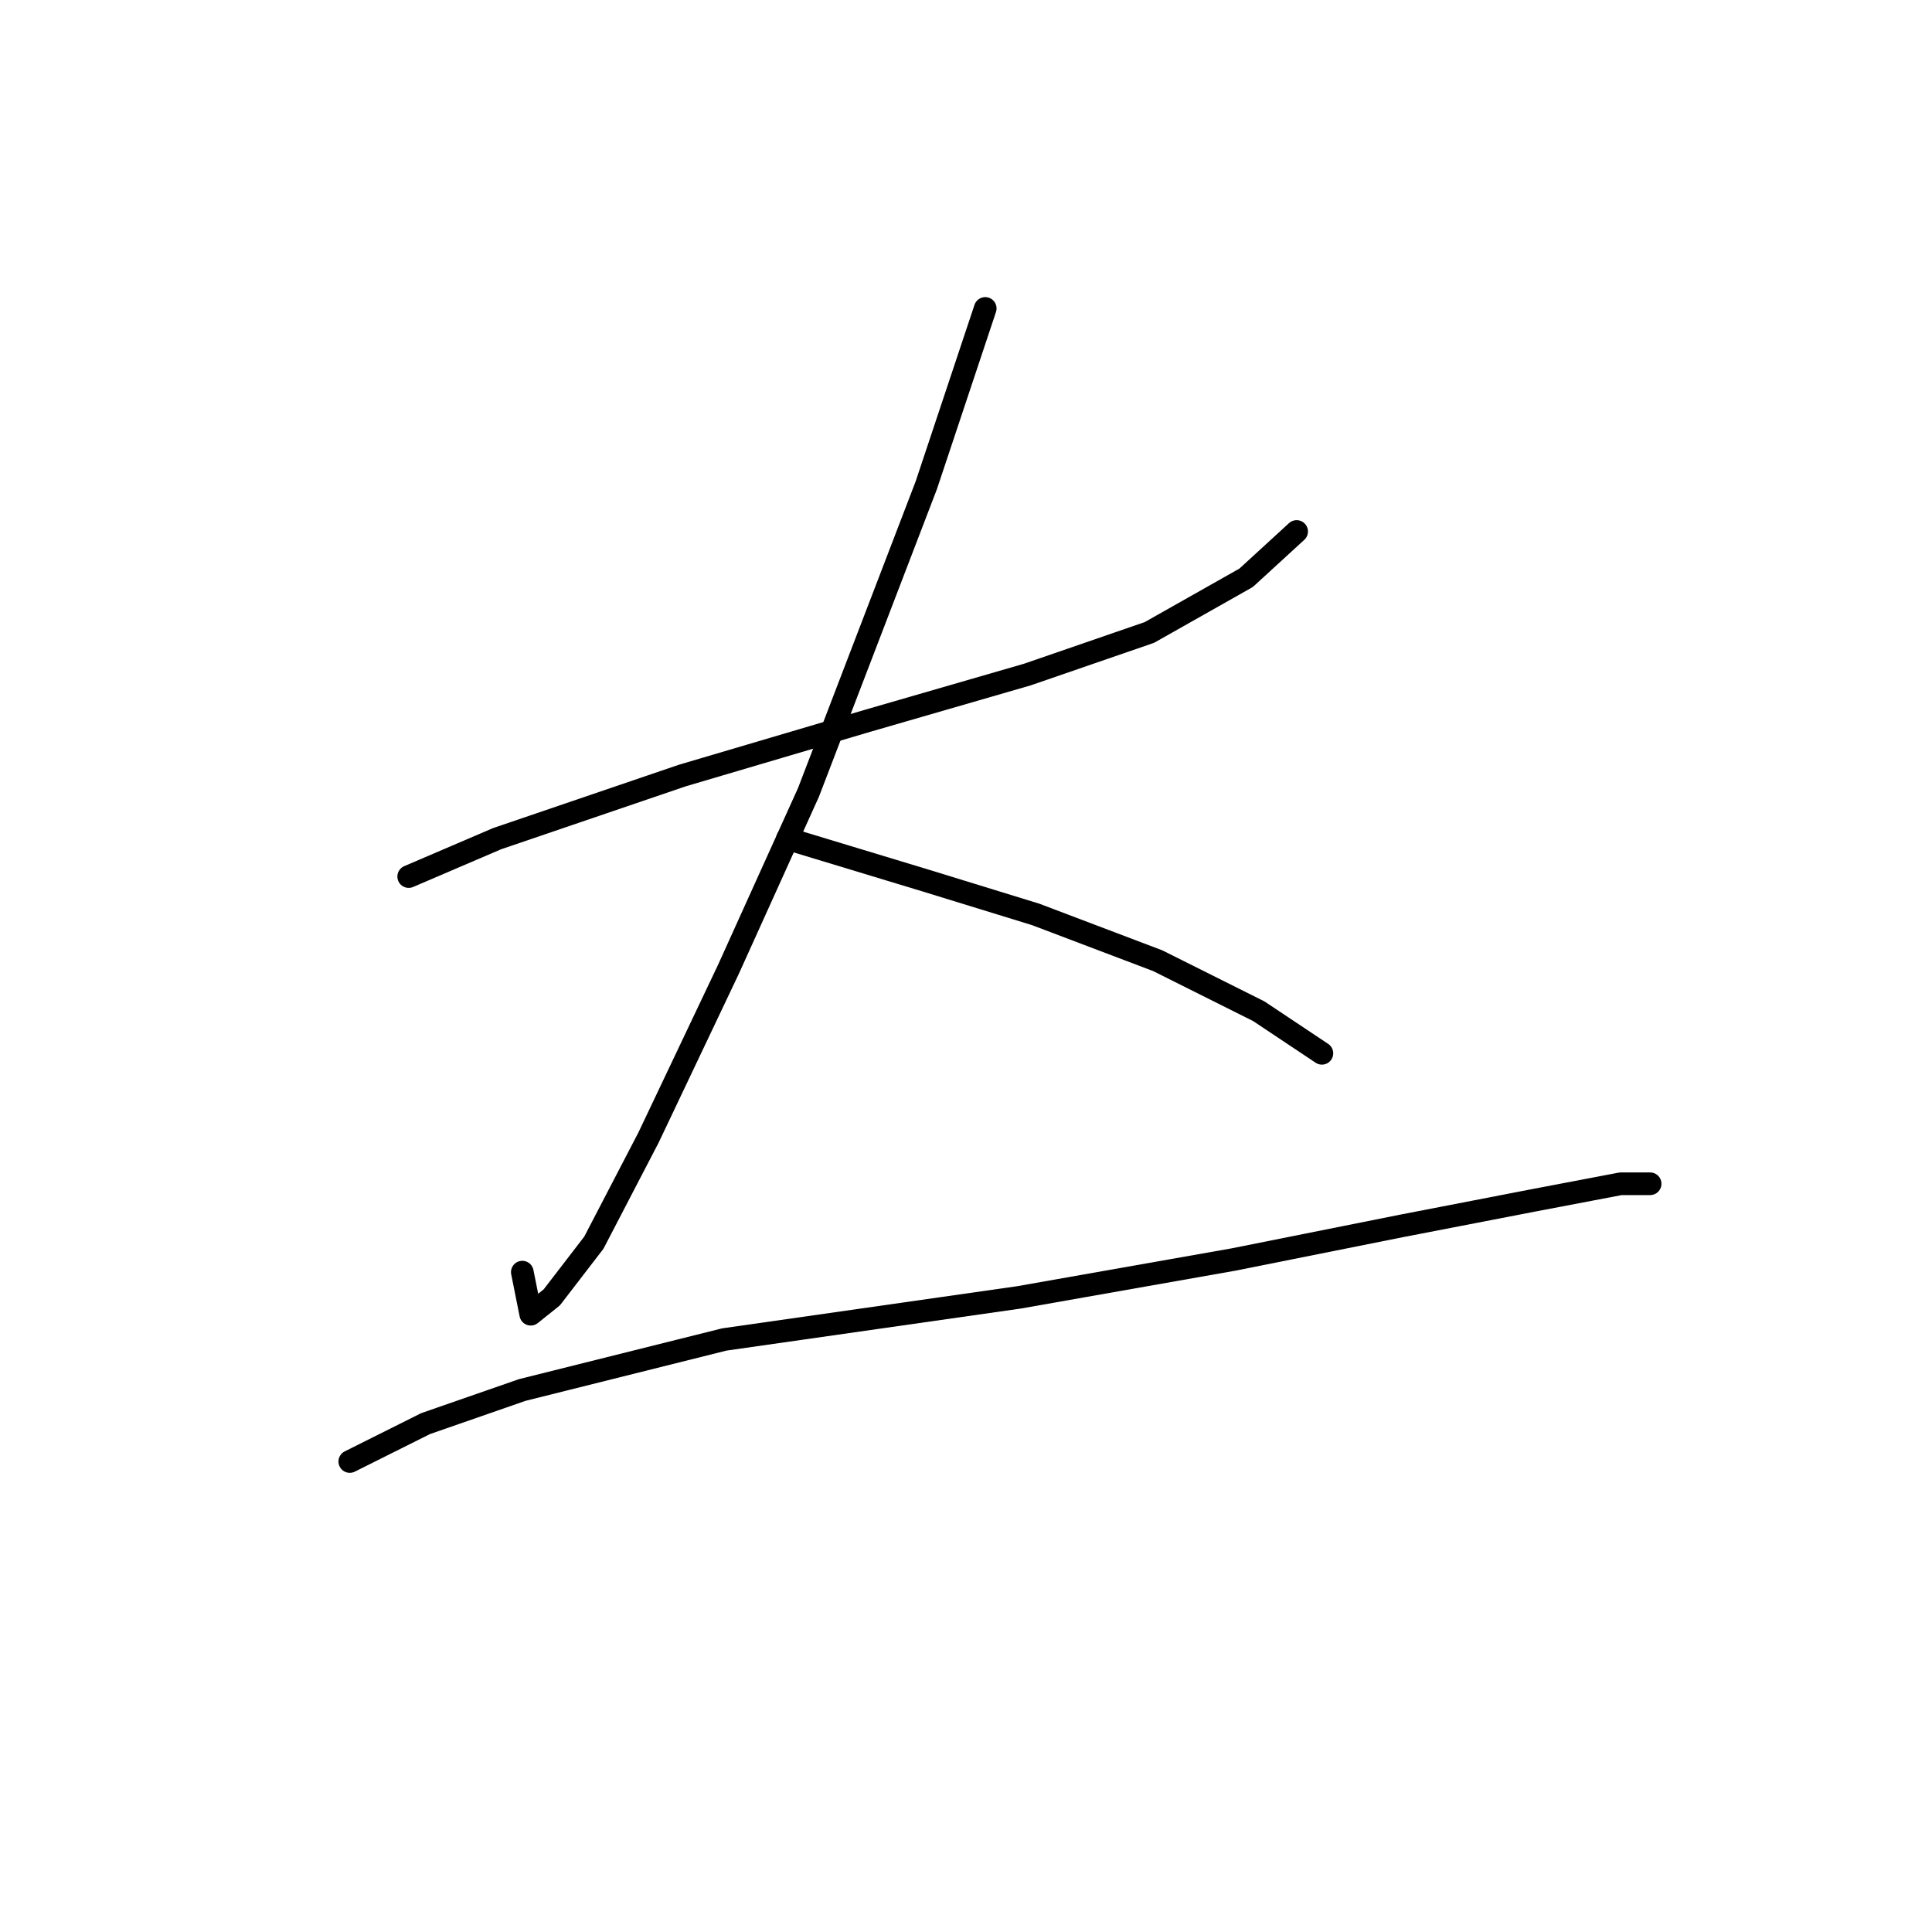 <?xml version="1.0" standalone="no"?>
    <svg width="256" height="256" xmlns="http://www.w3.org/2000/svg" version="1.1">
    <polyline stroke="black" stroke-width="3" stroke-linecap="round" fill="transparent" stroke-linejoin="round" points="54.154 116.149 65.864 111.13 90.4 102.766 114.935 95.517 136.124 89.383 152.295 83.807 165.121 76.558 171.812 70.424 171.812 70.424 " />
        <polyline stroke="black" stroke-width="3" stroke-linecap="round" fill="transparent" stroke-linejoin="round" points="130.548 40.87 122.742 64.29 107.128 104.996 96.533 128.416 85.939 150.721 78.689 164.662 73.113 171.911 70.325 174.141 69.21 168.565 69.21 168.565 " />
        <polyline stroke="black" stroke-width="3" stroke-linecap="round" fill="transparent" stroke-linejoin="round" points="104.34 111.13 122.742 116.706 137.24 121.167 153.411 127.301 166.794 133.992 175.158 139.569 175.158 139.569 " />
        <polyline stroke="black" stroke-width="3" stroke-linecap="round" fill="transparent" stroke-linejoin="round" points="46.347 193.658 56.385 188.639 69.21 184.178 95.976 177.487 135.009 171.911 163.448 166.892 185.753 162.431 203.039 159.085 214.749 156.855 218.652 156.855 218.652 156.855 " />
        </svg>